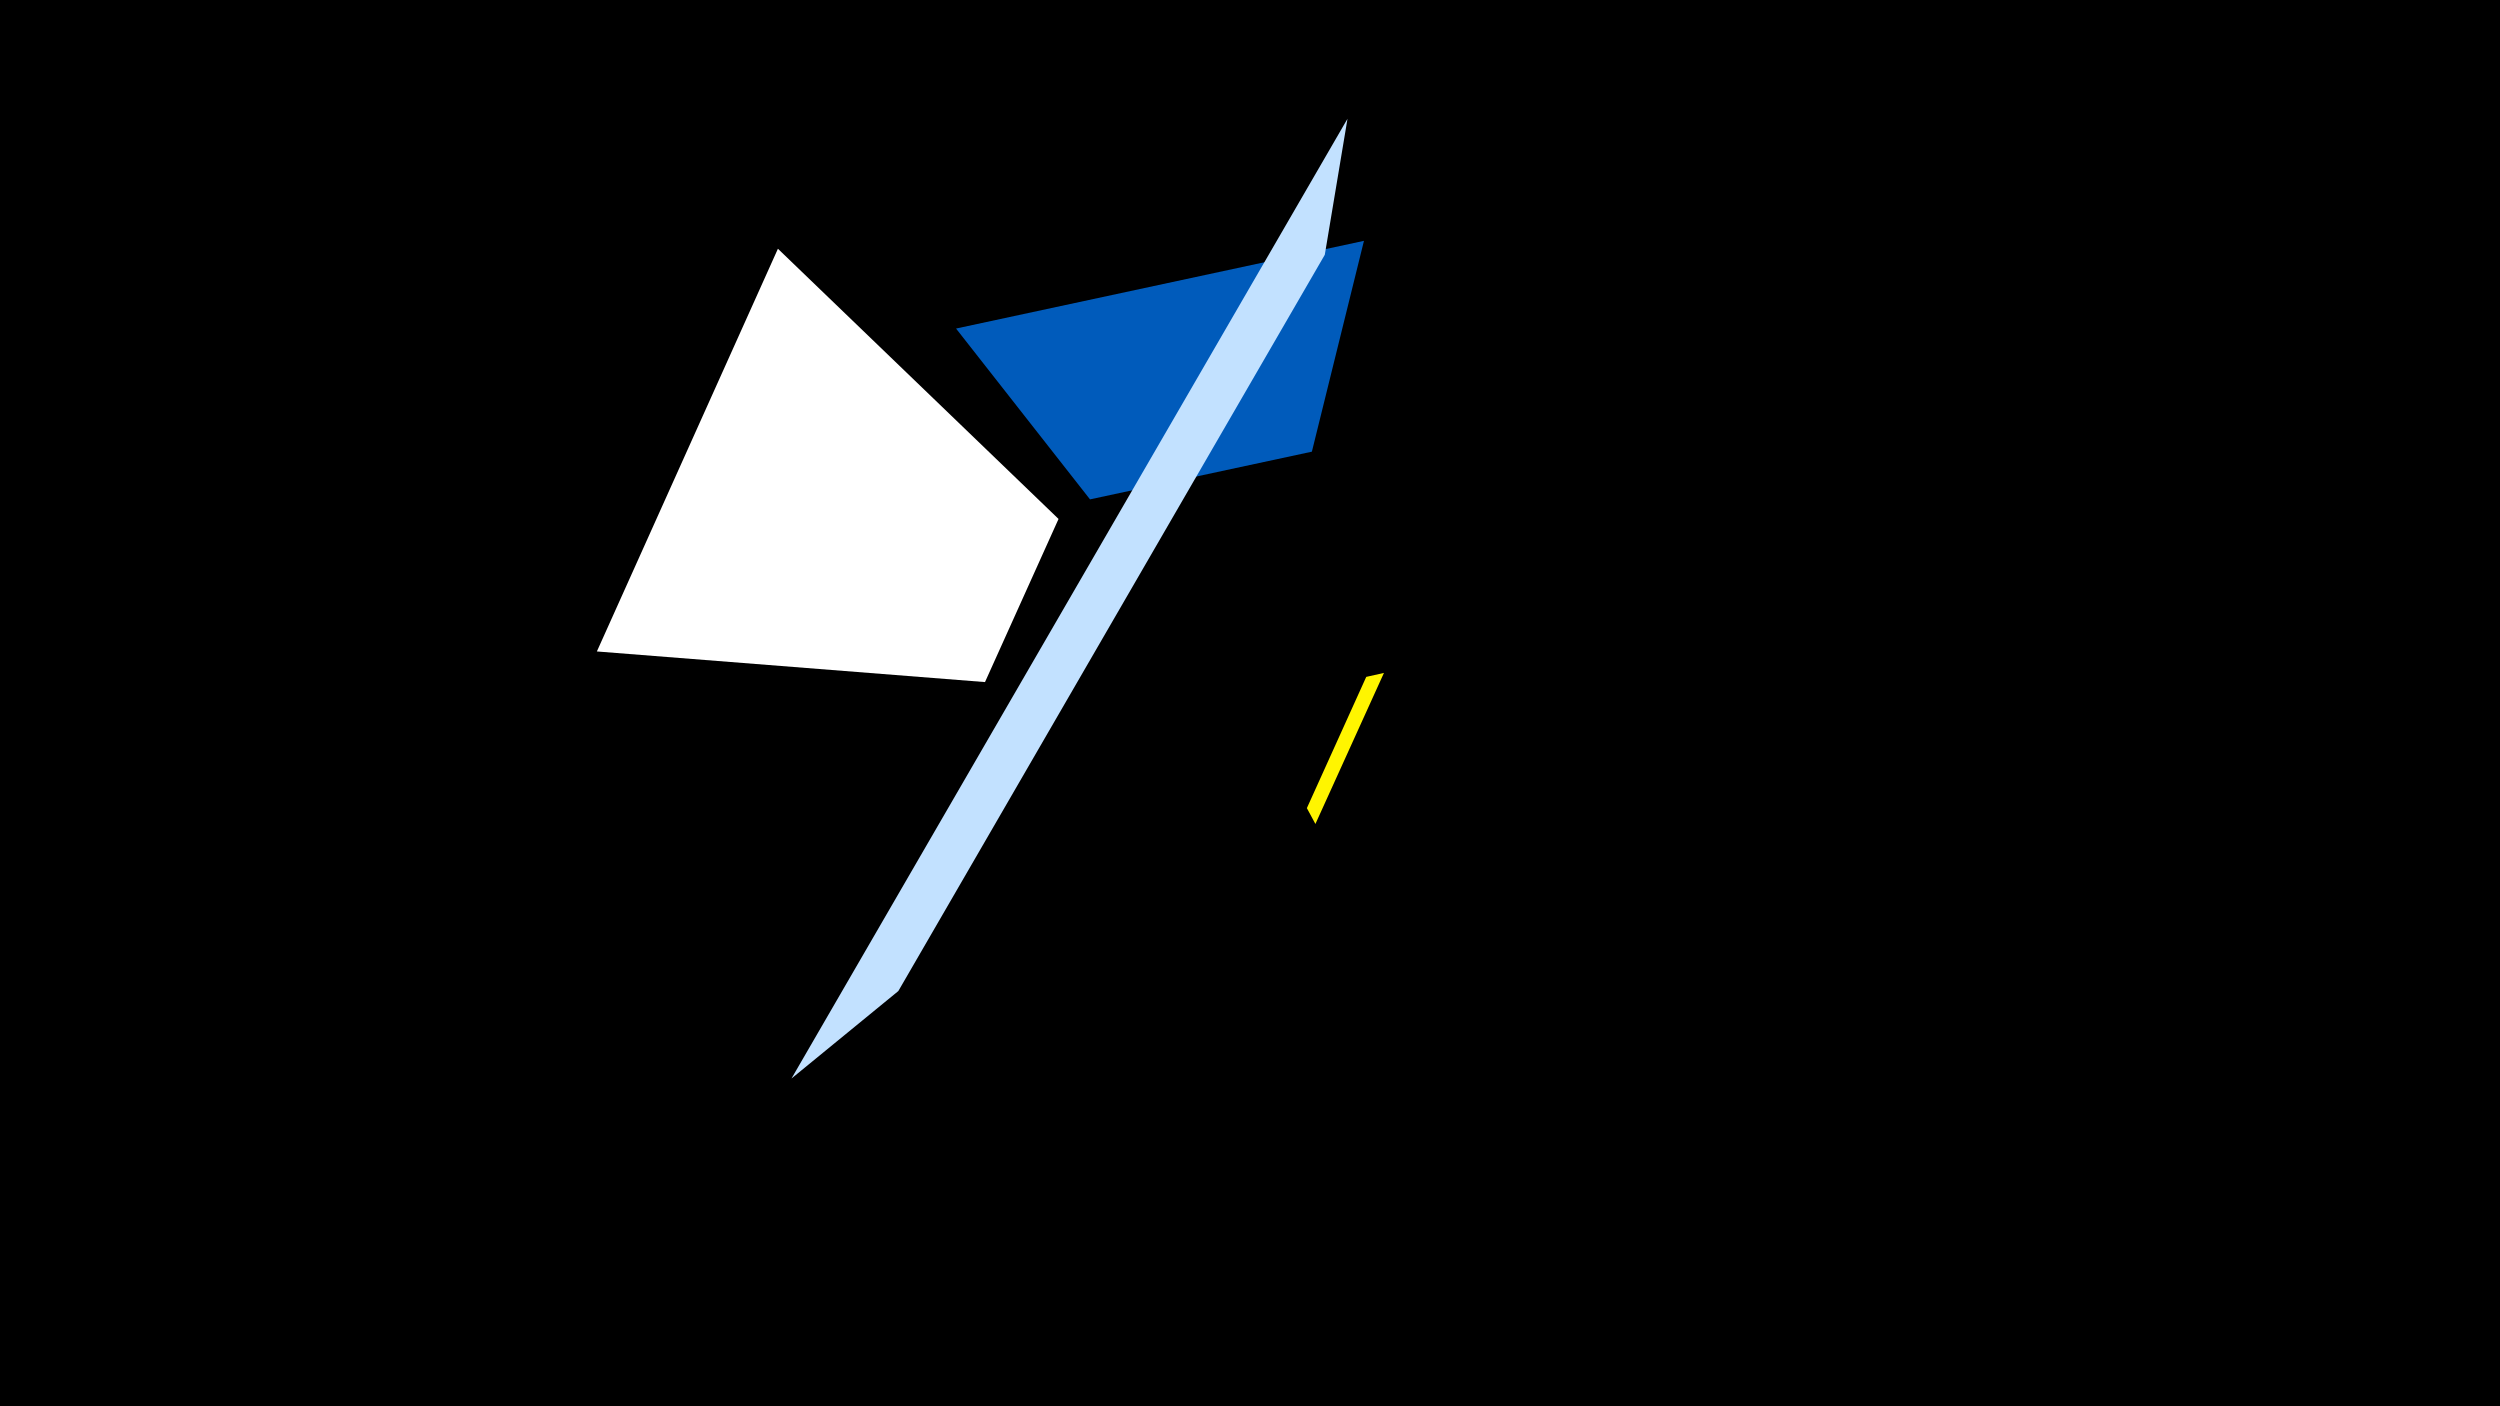 <svg width="1200" height="675" viewBox="-500 -500 1200 675" xmlns="http://www.w3.org/2000/svg"><title>19623</title><path d="M-500-500h1200v675h-1200z" fill="#000"/><path d="M-213.5-187.3l86.9-193.3 134.7 129.7-35.3 78.3z" fill="#fff"/><path d="M-41.1-342.3l195.8-42.1-25 101.2-106.5 22.9z" fill="#005bbb"/><path d="M-120.1 17.7l266.9-460.7-10.9 65.3-204.7 353.4z" fill="#c2e1ff"/><path d="M164.3-177l-32.9 72.5-4.1-7.6 28.5-63z" fill="#fff500"/></svg>